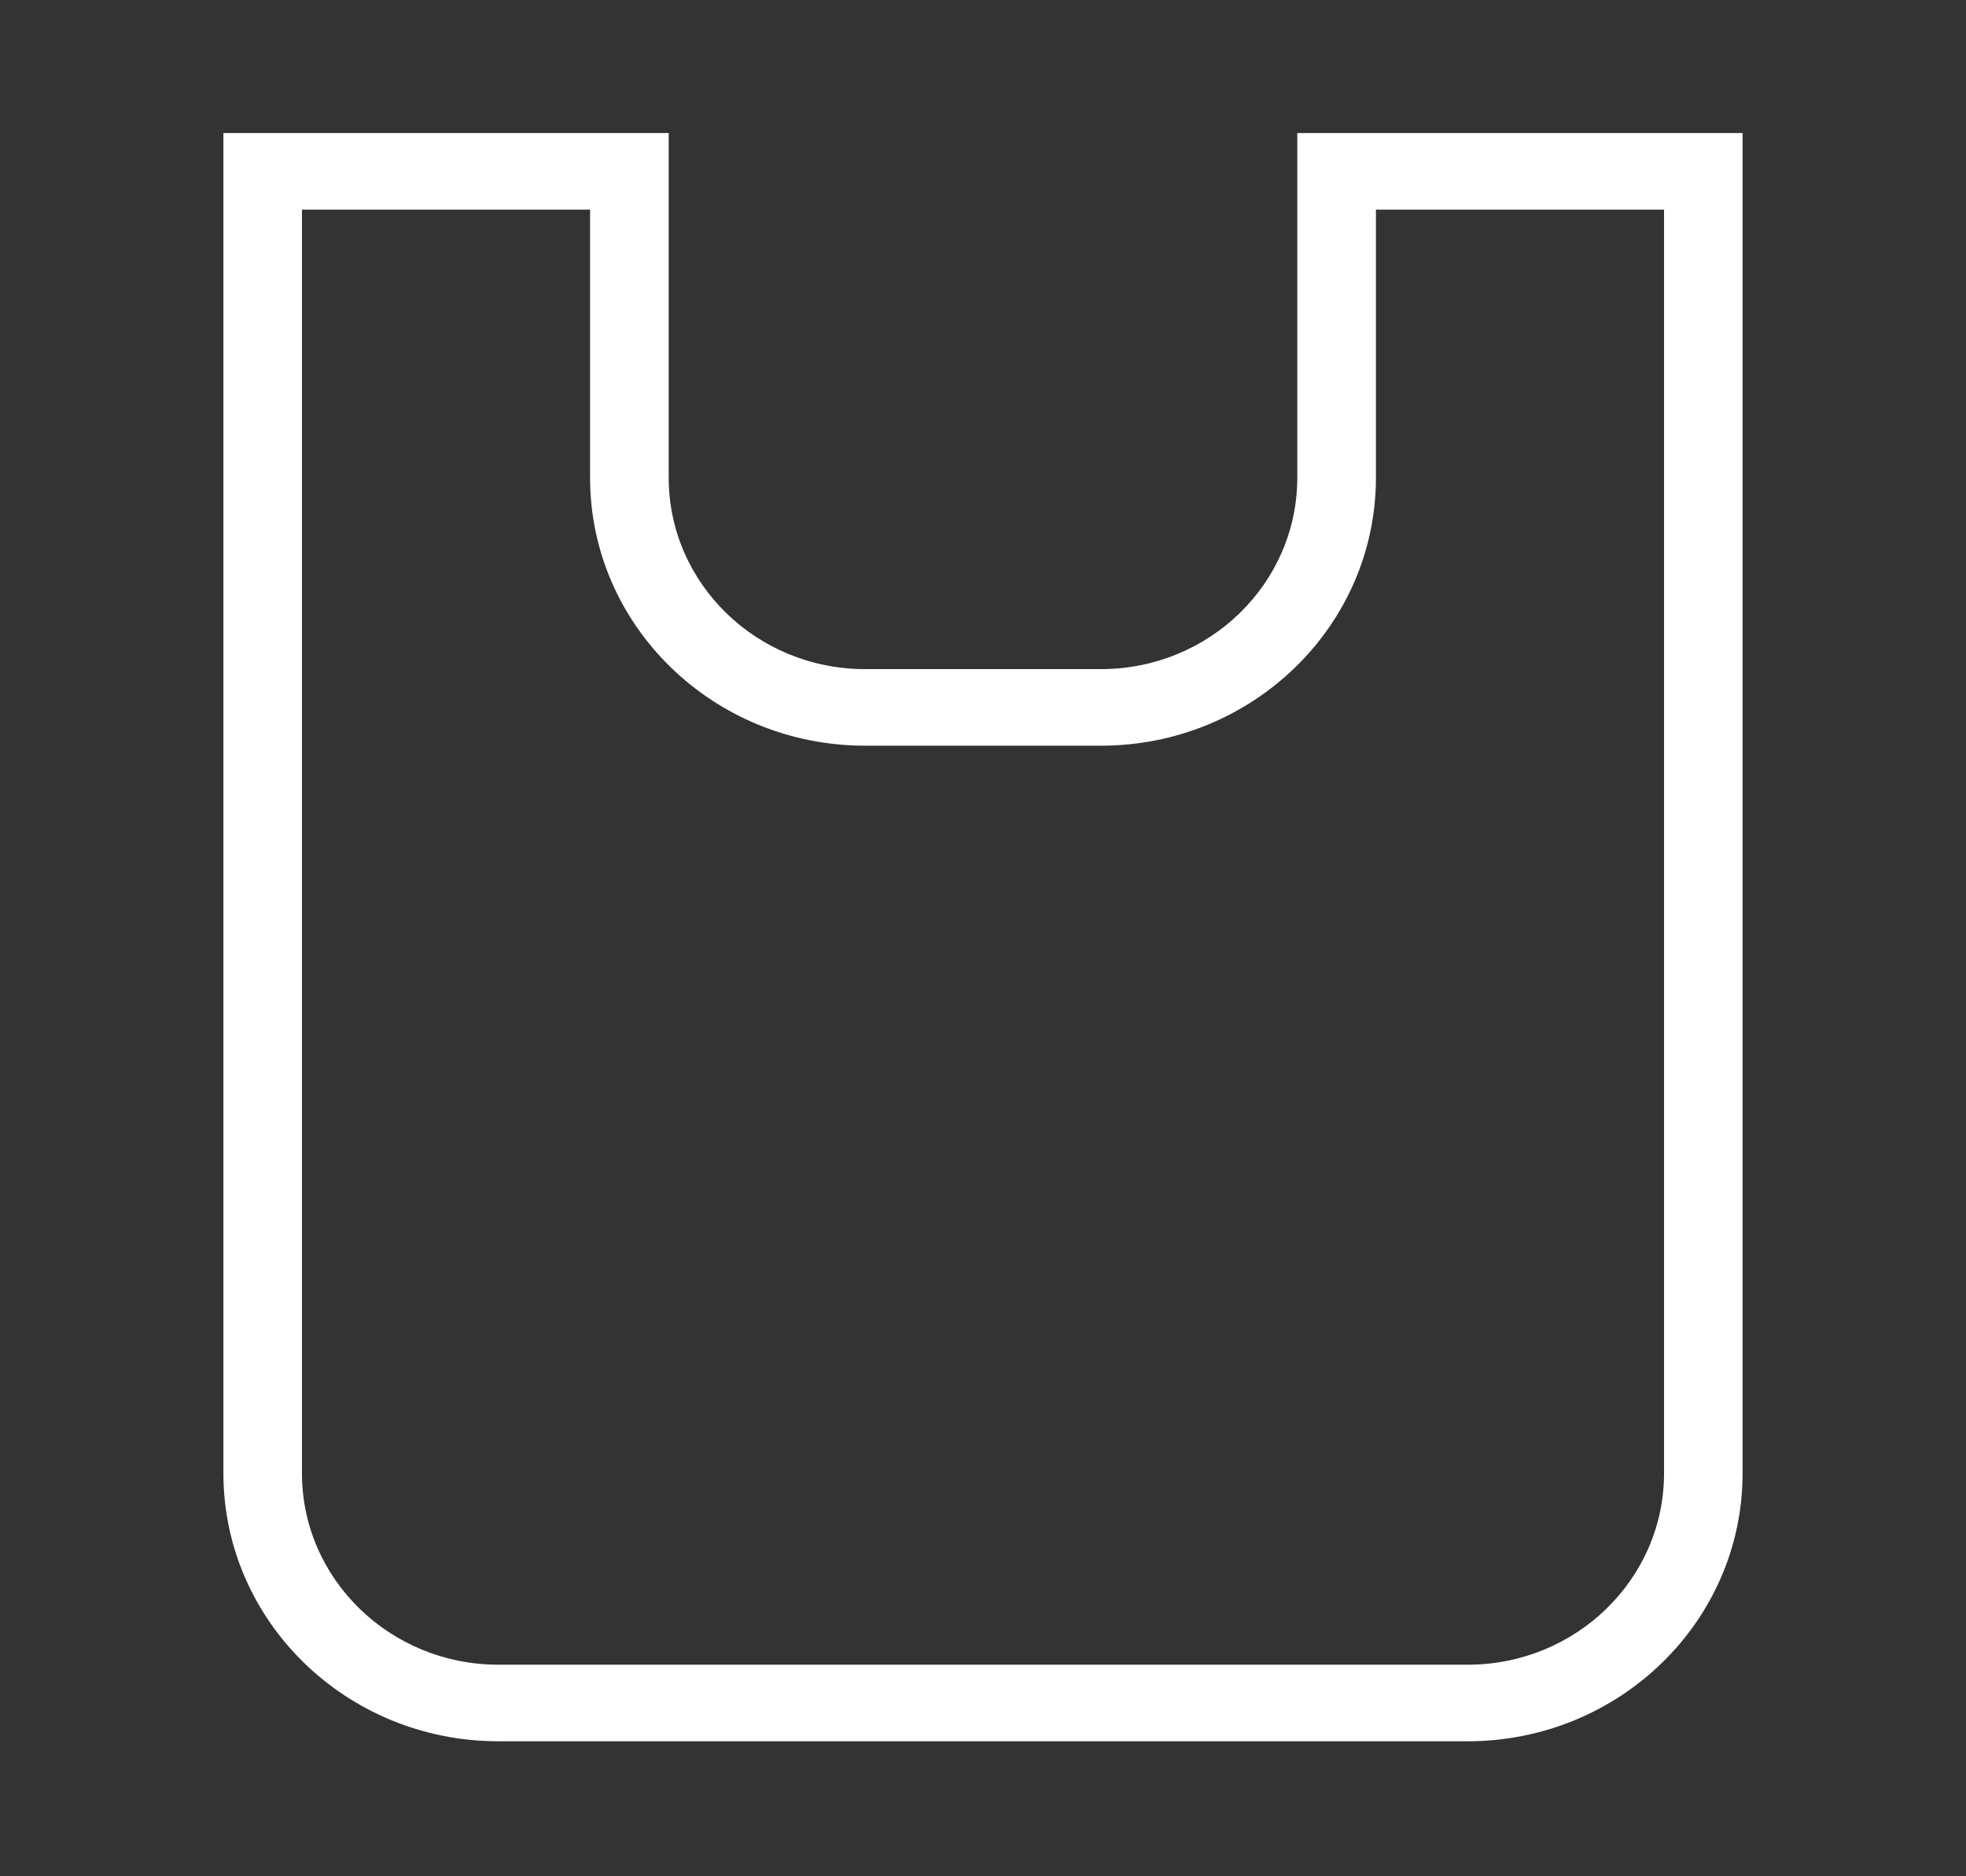 <svg width="22" height="21" viewBox="0 0 22 21" fill="none" xmlns="http://www.w3.org/2000/svg">
<rect x="0" y="0" width="22" height="21" fill="#333333" stroke="none"/>
<path fill-rule="evenodd" clip-rule="evenodd" d="M2.5 1.489H7.483V5.346C7.483 6.53 8.467 7.489 9.681 7.489H12.319C13.533 7.489 14.517 6.53 14.517 5.346V1.489H19.5V16.489C19.5 18.146 18.122 19.489 16.422 19.489H5.578C3.878 19.489 2.5 18.146 2.5 16.489V1.489ZM3.379 2.346V16.489C3.379 17.673 4.364 18.632 5.578 18.632H16.422C17.637 18.632 18.621 17.673 18.621 16.489V2.346H15.397V5.346C15.397 7.003 14.019 8.346 12.319 8.346H9.681C7.981 8.346 6.603 7.003 6.603 5.346V2.346H3.379Z" fill="white"/>
</svg>
